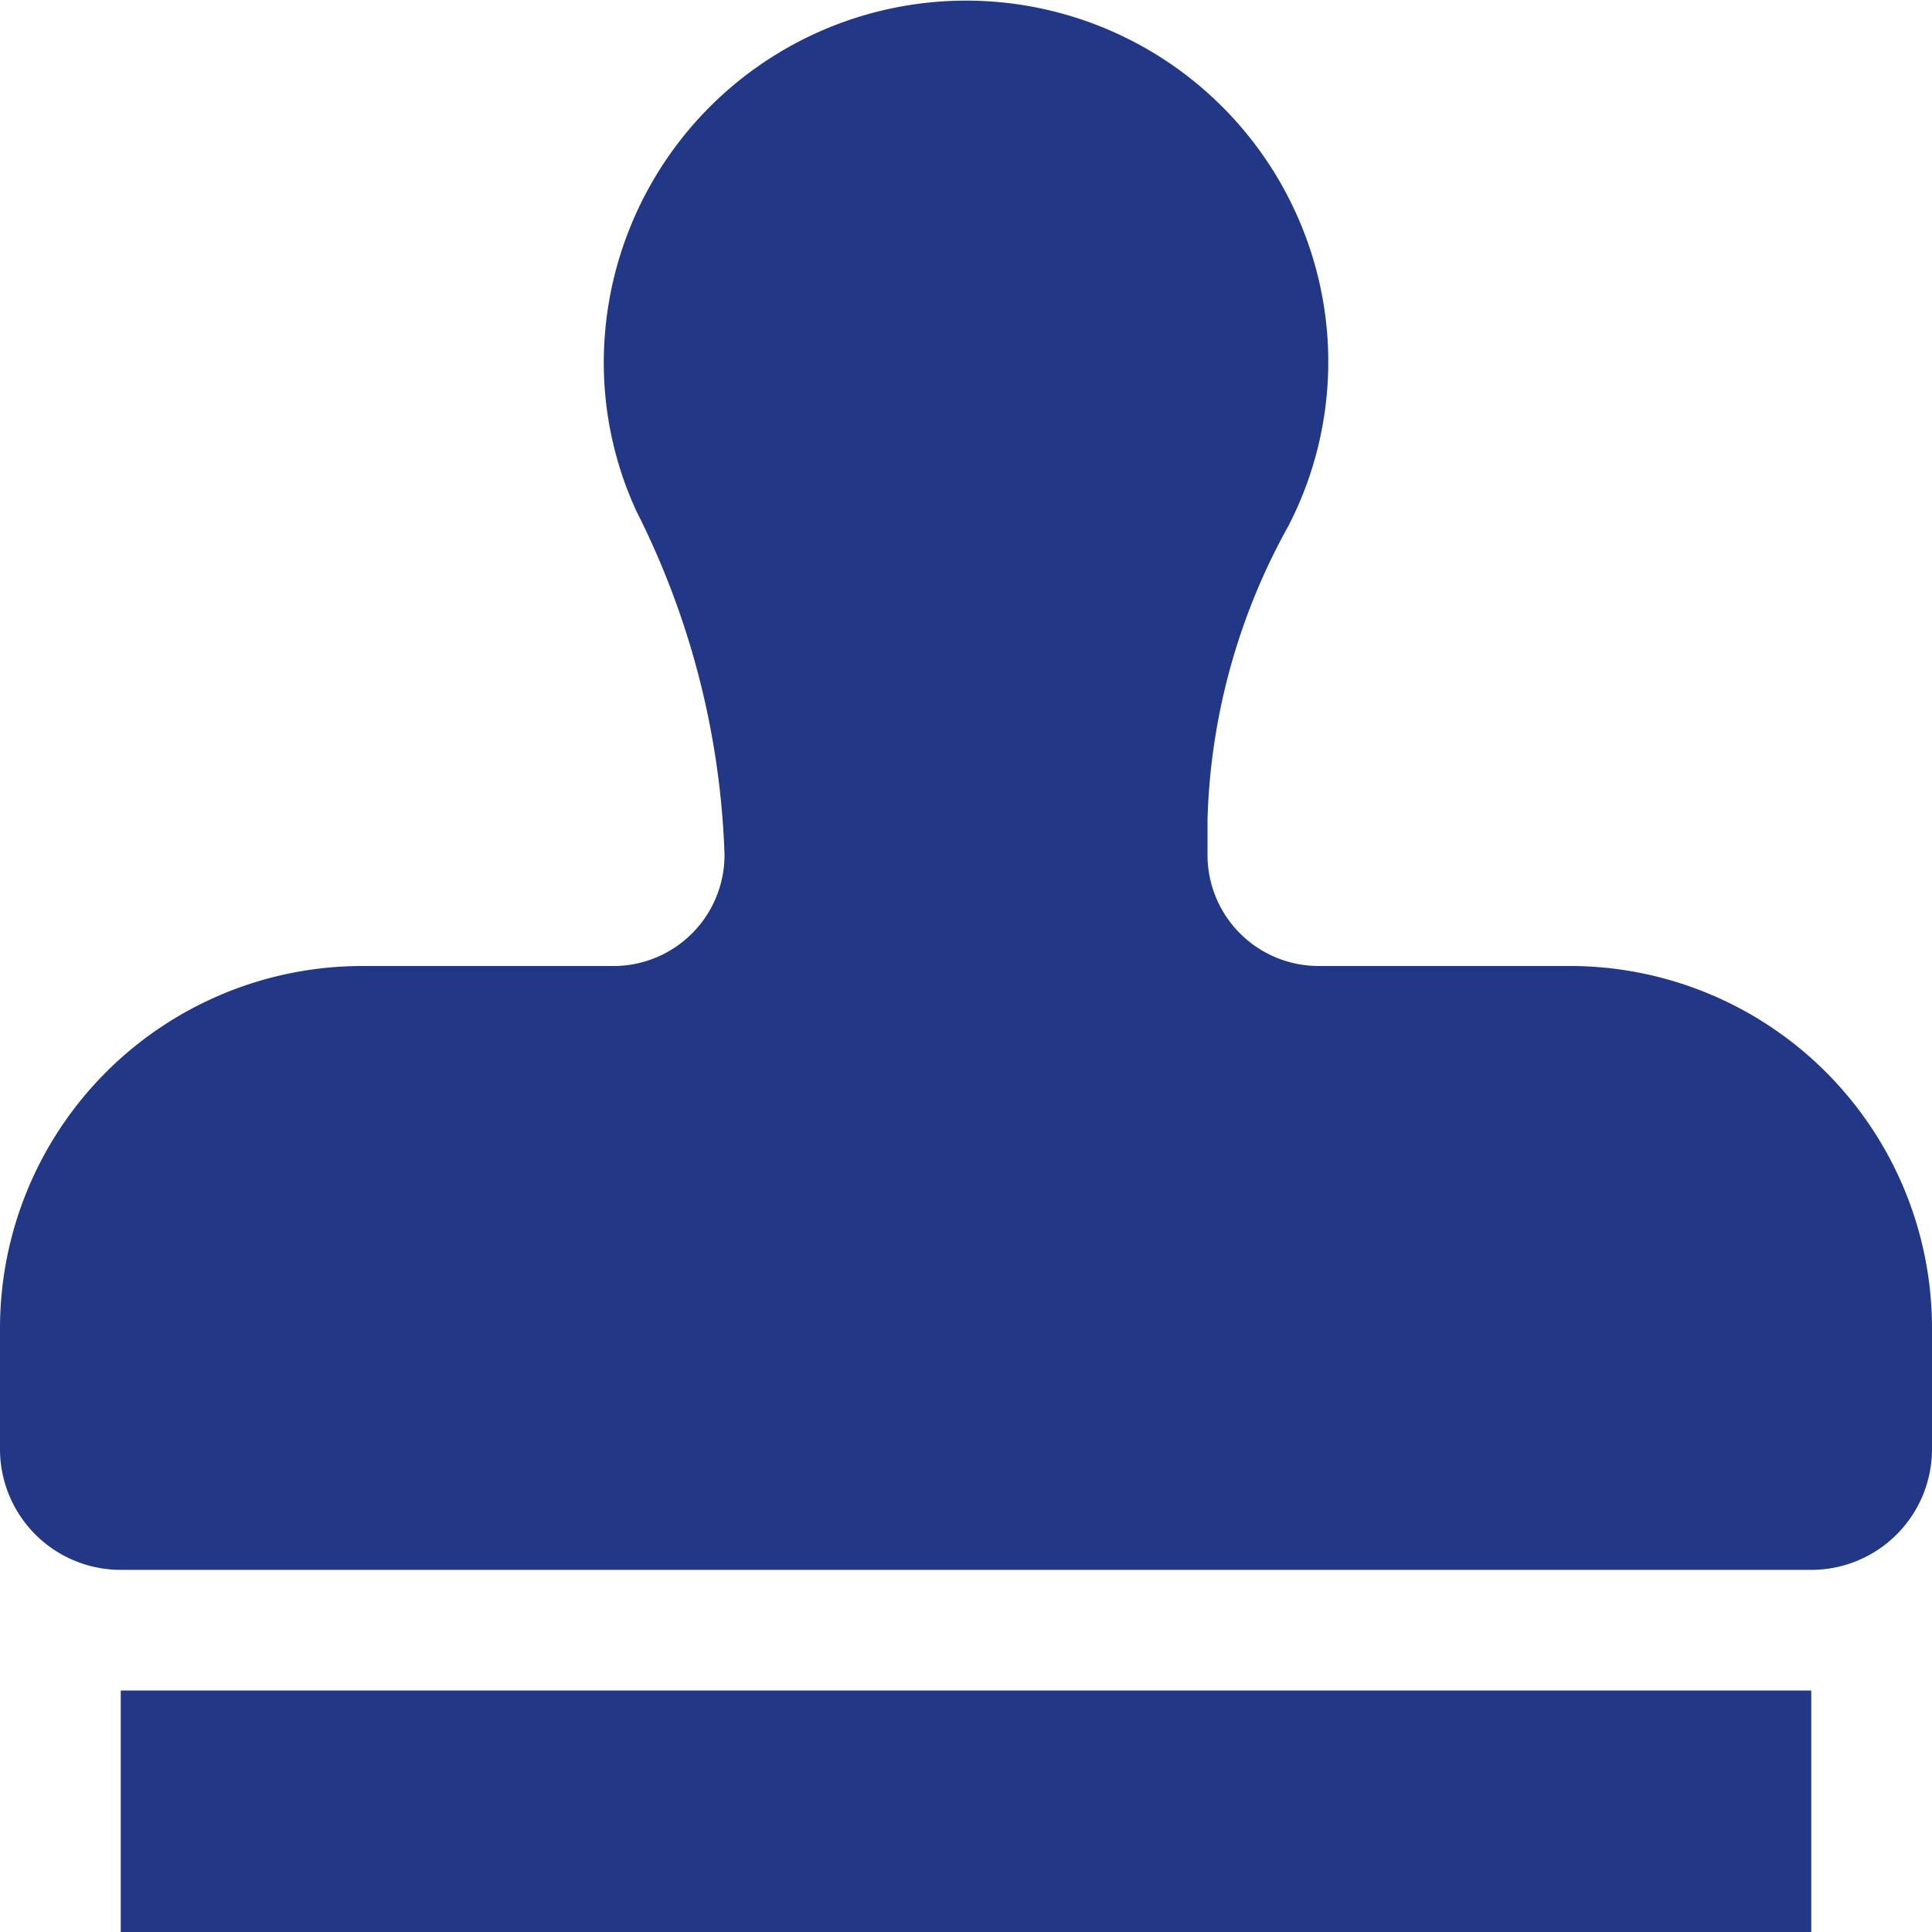 <svg xmlns="http://www.w3.org/2000/svg" width="51.073" height="51.072" viewBox="0 0 51.073 51.072">
  <path id="Icon_awesome-stamp" data-name="Icon awesome-stamp" d="M3.192,51.073H47.881V44.689H3.192ZM41.5,25.536H34.857A2.937,2.937,0,0,1,31.921,22.6v-.944A16.946,16.946,0,0,1,34.061,13.9a9.456,9.456,0,0,0,.9-6.027,9.578,9.578,0,0,0-19,1.7,9.37,9.37,0,0,0,.867,3.948,21.722,21.722,0,0,1,2.325,9.068V22.6a2.937,2.937,0,0,1-2.937,2.937H9.576A9.576,9.576,0,0,0,0,35.112V38.3A3.192,3.192,0,0,0,3.192,41.5H47.881A3.192,3.192,0,0,0,51.073,38.3V35.112A9.576,9.576,0,0,0,41.5,25.536Z" transform="translate(0 0)" fill="#233787"/>
</svg>

